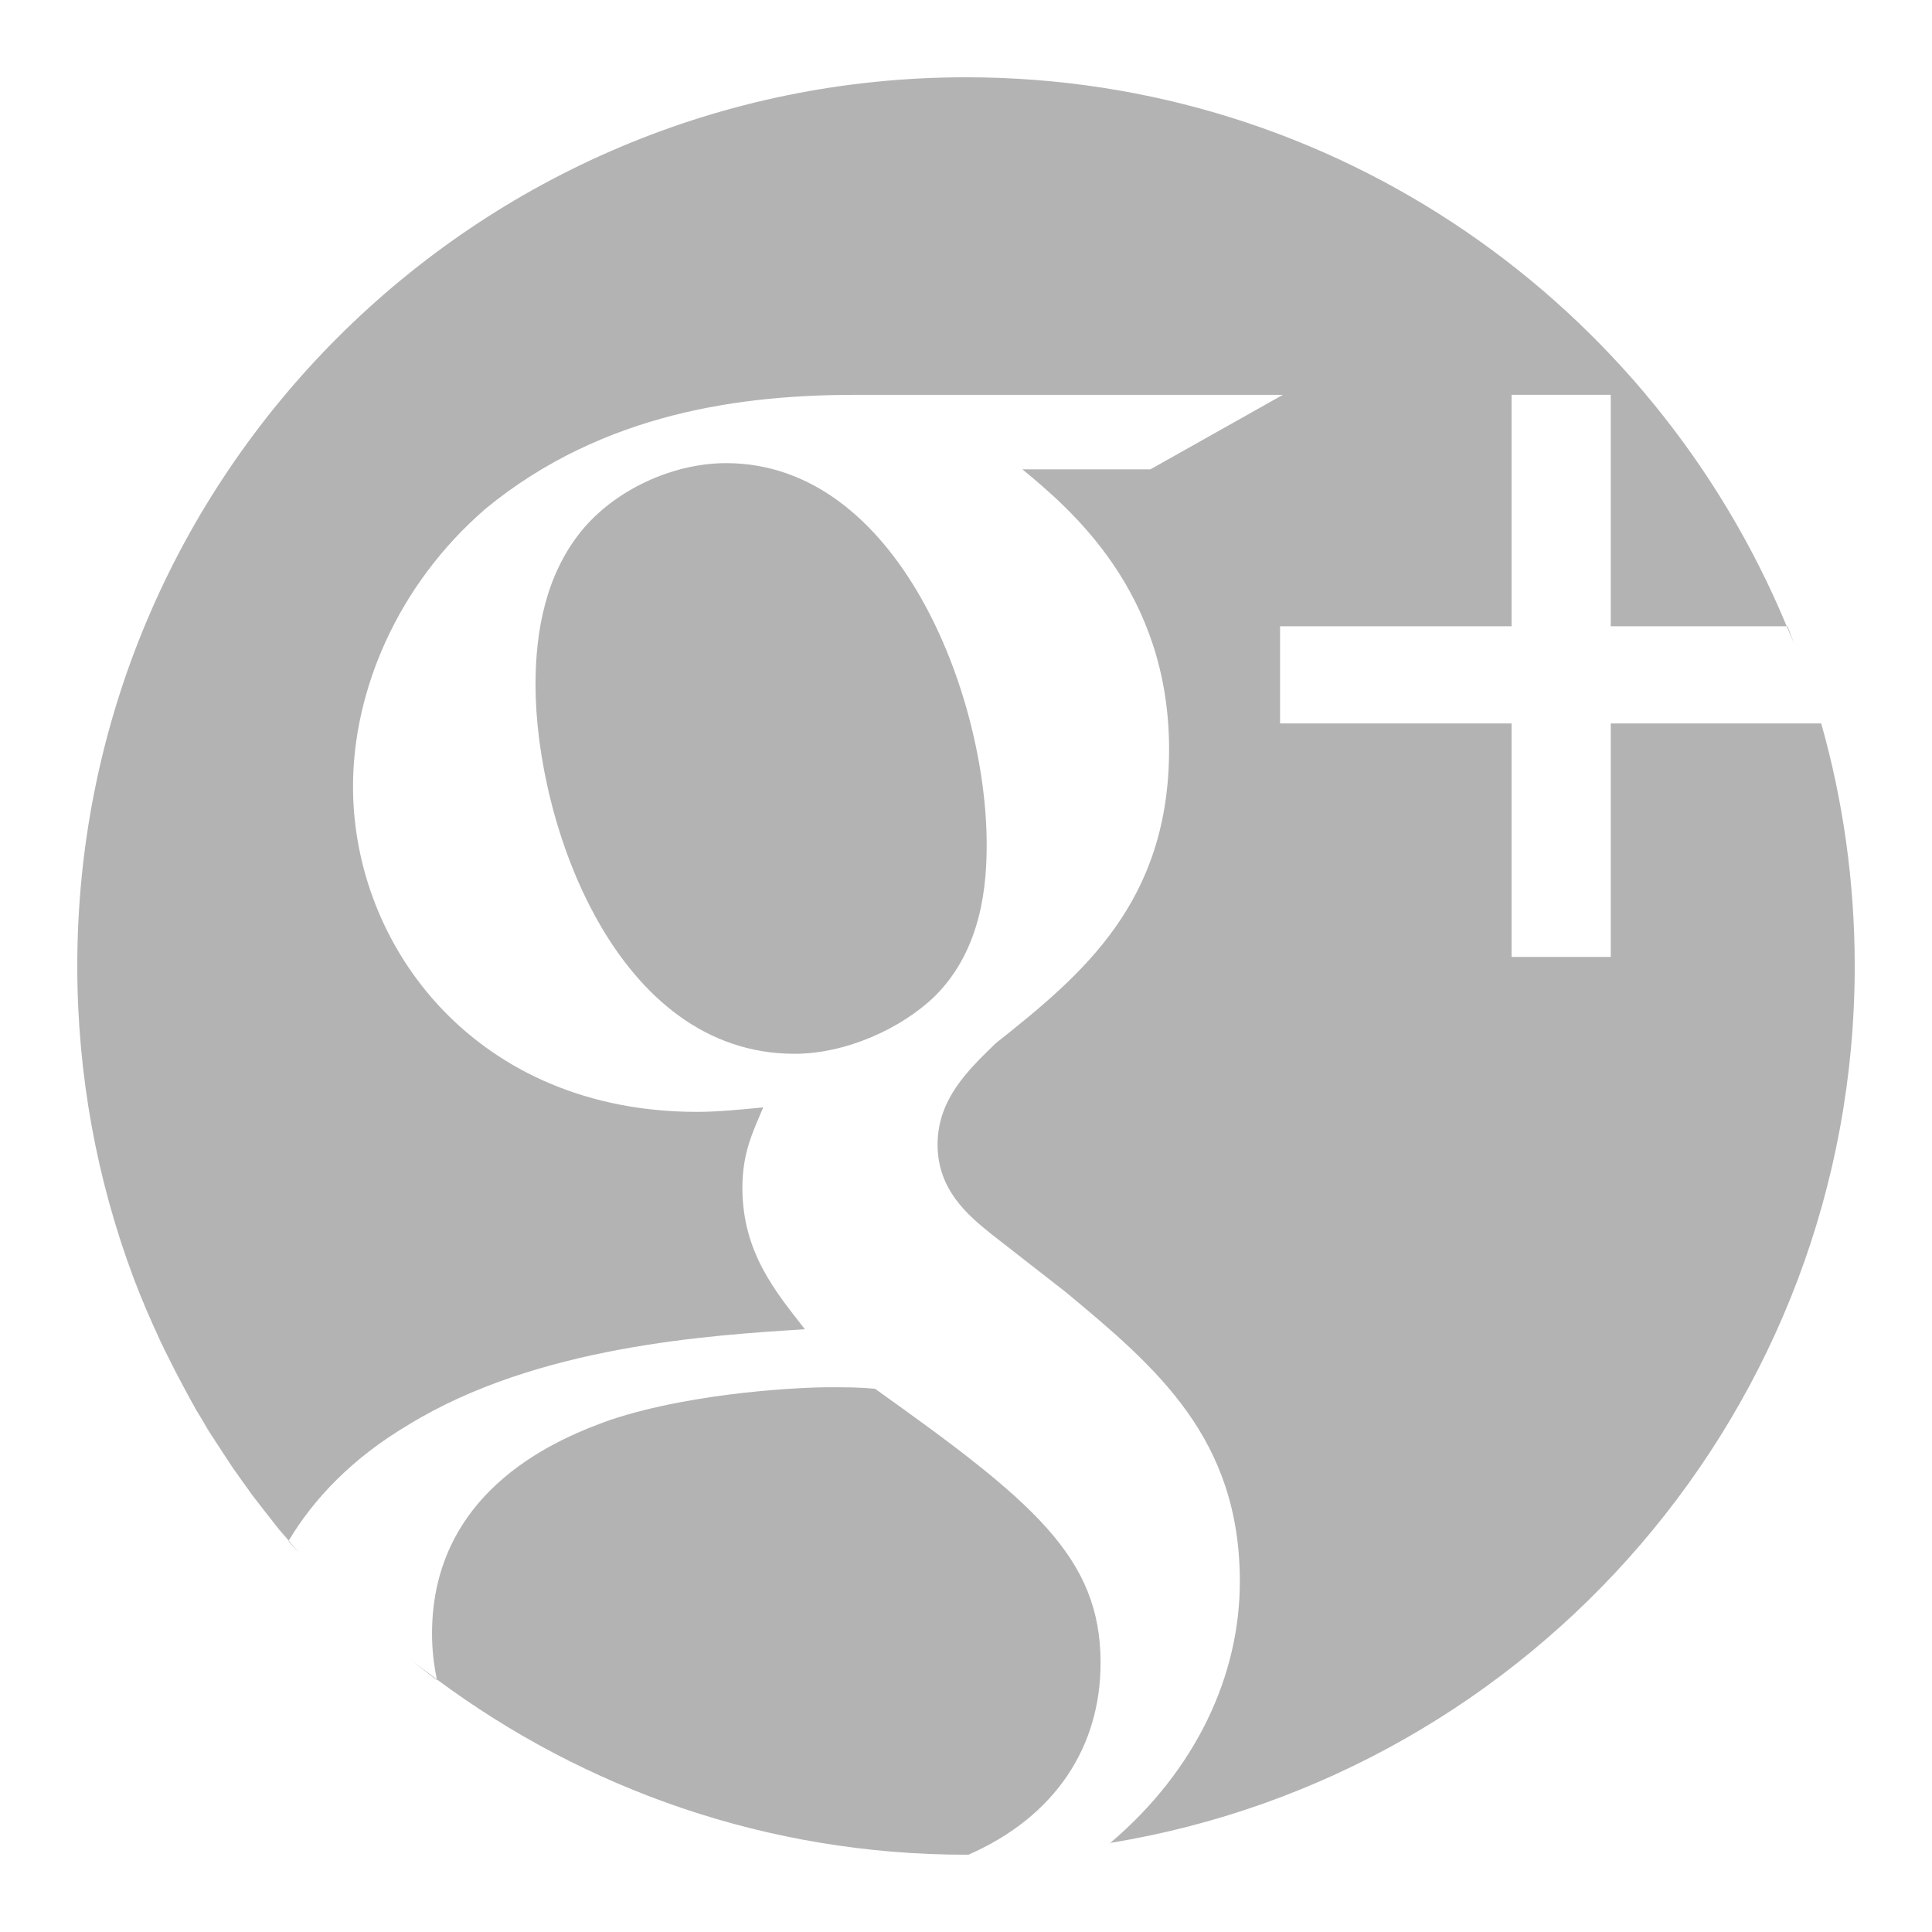 <?xml version="1.0" encoding="utf-8"?>
<!-- Generator: Adobe Illustrator 17.0.2, SVG Export Plug-In . SVG Version: 6.00 Build 0)  -->
<!DOCTYPE svg PUBLIC "-//W3C//DTD SVG 1.1//EN" "http://www.w3.org/Graphics/SVG/1.1/DTD/svg11.dtd">
<svg version="1.1" id="Layer_1" xmlns="http://www.w3.org/2000/svg" xmlns:xlink="http://www.w3.org/1999/xlink" x="0px" y="0px"
	 width="50px" height="50px" viewBox="0 0 50 50" style="enable-background:new 0 0 50 50;" xml:space="preserve">
<g>
	<path style="fill-rule:evenodd;clip-rule:evenodd;fill:#B3B3B3;" d="M7.005,39.311c0.147,0.185,0.291,0.373,0.444,0.554
		c-0.088-0.104-0.166-0.218-0.252-0.324C7.134,39.463,7.067,39.389,7.005,39.311z"/>
	<path style="fill-rule:evenodd;clip-rule:evenodd;fill:#B3B3B3;" d="M7.465,39.885C7.466,39.885,7.466,39.885,7.465,39.885
		c-0.005-0.007-0.01-0.014-0.016-0.021C7.455,39.871,7.46,39.878,7.465,39.885z"/>
	<path style="fill-rule:evenodd;clip-rule:evenodd;fill:#B3B3B3;" d="M7.749,40.2c-0.094-0.107-0.182-0.22-0.275-0.328
		c-0.003,0.004-0.006,0.009-0.008,0.013C7.557,39.992,7.655,40.094,7.749,40.2z"/>
	<path style="fill-rule:evenodd;clip-rule:evenodd;fill:#B3B3B3;" d="M25.157,47.996c-0.03,0-0.06,0.002-0.09,0.002
		c-0.001,0.001-0.002,0.001-0.003,0.002C25.095,48,25.125,47.996,25.157,47.996z"/>
	<path style="fill-rule:evenodd;clip-rule:evenodd;fill:#B3B3B3;" d="M11.311,43.484c-0.001-0.007-0.002-0.013-0.003-0.02
		c-0.243-0.181-0.486-0.361-0.722-0.551C10.825,43.107,11.063,43.301,11.311,43.484z"/>
	<path style="fill-rule:evenodd;clip-rule:evenodd;fill:#B3B3B3;" d="M28.483,43.032c0-2.736-1.753-4.181-5.838-7.091
		c-0.424-0.039-0.694-0.039-1.233-0.039c-0.482,0-3.372,0.096-5.626,0.848c-1.175,0.424-4.605,1.715-4.605,5.53
		c0,0.407,0.044,0.803,0.127,1.184C15.134,46.307,19.866,48,25,48c0.022,0,0.044-0.002,0.067-0.002
		C27.317,47.01,28.483,45.203,28.483,43.032z"/>
	<path style="fill-rule:evenodd;clip-rule:evenodd;fill:#B3B3B3;" d="M6.747,38.989c-0.086-0.111-0.162-0.23-0.246-0.343
		c-0.036-0.049-0.076-0.094-0.112-0.143C6.507,38.665,6.624,38.829,6.747,38.989z"/>
	<path style="fill-rule:evenodd;clip-rule:evenodd;fill:#B3B3B3;" d="M25.535,21.857c0-3.873-2.293-9.871-6.744-9.871
		c-1.387,0-2.89,0.697-3.757,1.771c-0.906,1.125-1.175,2.57-1.175,3.958c0,3.603,2.081,9.557,6.705,9.557
		c1.329,0,2.775-0.655,3.642-1.503C25.438,24.535,25.535,22.82,25.535,21.857z"/>
	<path style="fill-rule:evenodd;clip-rule:evenodd;fill:#B3B3B3;" d="M28.735,47.694C39.66,45.909,48,36.43,48,25
		c0-2.176-0.302-4.282-0.867-6.277h-5.447v6.043h-2.567v-6.043h-5.991v-2.515h5.991v-5.99h2.567v5.99h4.554
		C42.784,7.872,34.585,2,25,2C12.297,2,2,12.297,2,25c0,2.839,0.515,5.558,1.455,8.069c0.209,0.558,0.446,1.101,0.696,1.637
		c0.038,0.082,0.078,0.163,0.117,0.245c0.064,0.133,0.135,0.262,0.201,0.394c0.19,0.376,0.384,0.75,0.593,1.114
		c0.119,0.207,0.247,0.409,0.373,0.612c0.203,0.328,0.411,0.652,0.629,0.969c0.141,0.205,0.287,0.407,0.435,0.607
		c0.225,0.304,0.457,0.602,0.696,0.894c0.091,0.111,0.184,0.221,0.277,0.331c0.643-1.077,1.638-2.135,3.109-3.005
		c3.333-2.042,7.823-2.312,10.25-2.466c-0.751-0.963-1.618-1.984-1.618-3.661c0-0.906,0.27-1.445,0.54-2.081
		c-0.597,0.058-1.175,0.116-1.715,0.116c-5.684,0-8.902-4.239-8.902-8.42c0-2.466,1.137-5.206,3.43-7.189
		c3.064-2.518,6.705-2.948,9.595-2.948h11.04l-3.43,1.929H26.46c1.233,1.019,3.796,3.164,3.796,7.244
		c0,3.969-2.254,5.838-4.489,7.611c-0.713,0.693-1.503,1.445-1.503,2.62c0,1.175,0.79,1.831,1.387,2.312l1.927,1.503
		c2.37,1.965,4.509,3.796,4.509,7.495C32.086,43.369,30.949,45.815,28.735,47.694z"/>
	<path style="fill-rule:evenodd;clip-rule:evenodd;fill:#B3B3B3;" d="M46.26,16.208h-0.02c0.068,0.164,0.143,0.325,0.207,0.492
		C46.383,16.536,46.327,16.369,46.26,16.208z"/>
	<path style="fill-rule:evenodd;clip-rule:evenodd;fill:#B3B3B3;" d="M28.729,47.699c0.002-0.002,0.004-0.004,0.006-0.005
		c-0.029,0.005-0.057,0.011-0.085,0.015C28.676,47.705,28.703,47.703,28.729,47.699z"/>
	<polygon style="fill-rule:evenodd;clip-rule:evenodd;fill:#B3B3B3;" points="3.455,33.069 3.455,33.069 3.454,33.067 	"/>
	<path style="fill-rule:evenodd;clip-rule:evenodd;fill:#B3B3B3;" d="M6.133,38.143c-0.024-0.034-0.044-0.07-0.068-0.104
		c-0.072-0.105-0.152-0.204-0.222-0.31C5.937,37.87,6.037,38.005,6.133,38.143z"/>
	<path style="fill-rule:evenodd;clip-rule:evenodd;fill:#B3B3B3;" d="M4.191,34.798c0.049,0.104,0.102,0.206,0.153,0.31
		c-0.026-0.052-0.05-0.105-0.076-0.158C4.244,34.899,4.215,34.85,4.191,34.798z"/>
	<path style="fill-rule:evenodd;clip-rule:evenodd;fill:#B3B3B3;" d="M5.689,37.485c-0.088-0.136-0.168-0.277-0.253-0.415
		c-0.084-0.136-0.18-0.264-0.261-0.402C5.339,36.945,5.514,37.215,5.689,37.485z"/>
	<path style="fill-rule:evenodd;clip-rule:evenodd;fill:#B3B3B3;" d="M4.063,34.521c0.042,0.093,0.084,0.185,0.128,0.277
		c-0.014-0.03-0.025-0.062-0.039-0.093C4.123,34.644,4.092,34.583,4.063,34.521z"/>
	<path style="fill-rule:evenodd;clip-rule:evenodd;fill:#B3B3B3;" d="M5.165,36.65c-0.037-0.062-0.066-0.129-0.102-0.192
		c-0.012-0.021-0.026-0.042-0.039-0.063C5.073,36.479,5.116,36.566,5.165,36.65z"/>
	<path style="fill-rule:evenodd;clip-rule:evenodd;fill:#B3B3B3;" d="M4.782,35.956c-0.109-0.201-0.209-0.407-0.312-0.612
		c-0.04-0.08-0.086-0.156-0.126-0.236C4.484,35.394,4.631,35.676,4.782,35.956z"/>
</g>
</svg>
